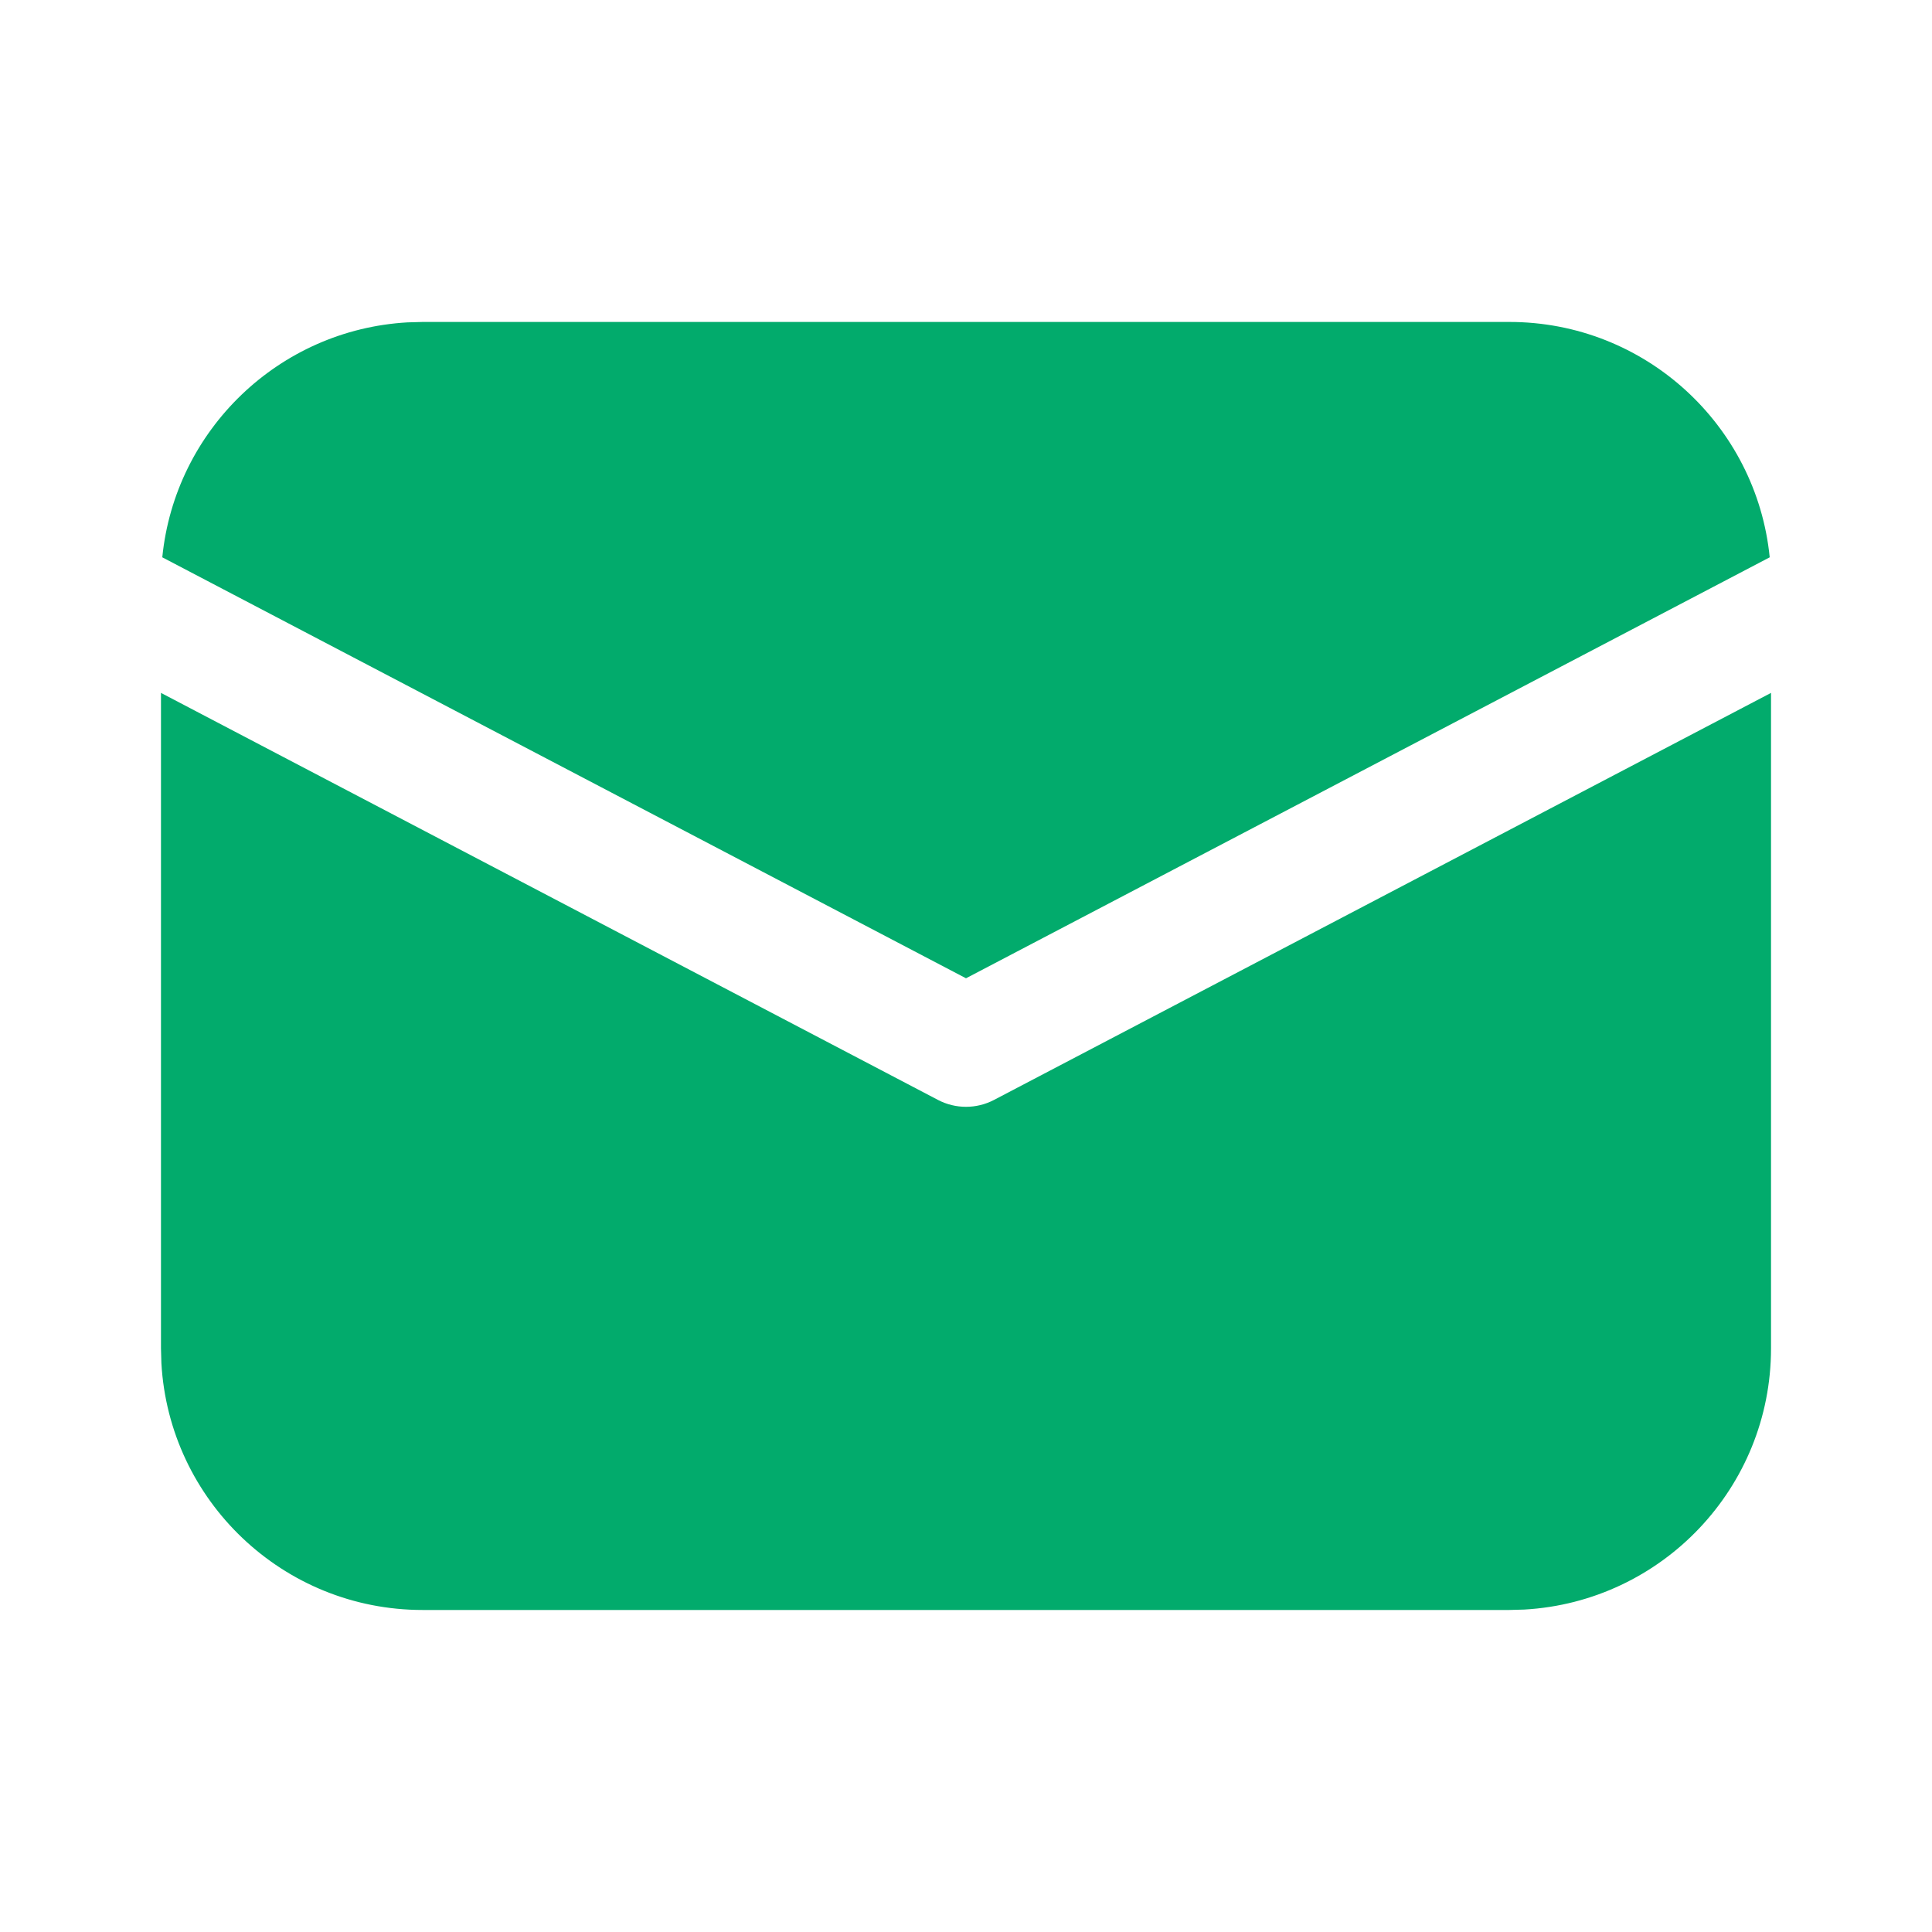 <svg width="28" height="28" viewBox="0 0 28 28" fill="none" xmlns="http://www.w3.org/2000/svg">
<path d="M25.667 10.042V19.541C25.667 21.563 24.084 23.215 22.09 23.327L21.875 23.333H6.125C4.103 23.333 2.451 21.75 2.339 19.756L2.333 19.541V10.042L13.594 15.941C13.848 16.074 14.152 16.074 14.406 15.941L25.667 10.042ZM6.125 4.666H21.875C23.841 4.666 25.457 6.162 25.648 8.077L14 14.178L2.352 8.077C2.536 6.233 4.042 4.777 5.908 4.672L6.125 4.666Z" fill="#02AB6C"/>
</svg>
